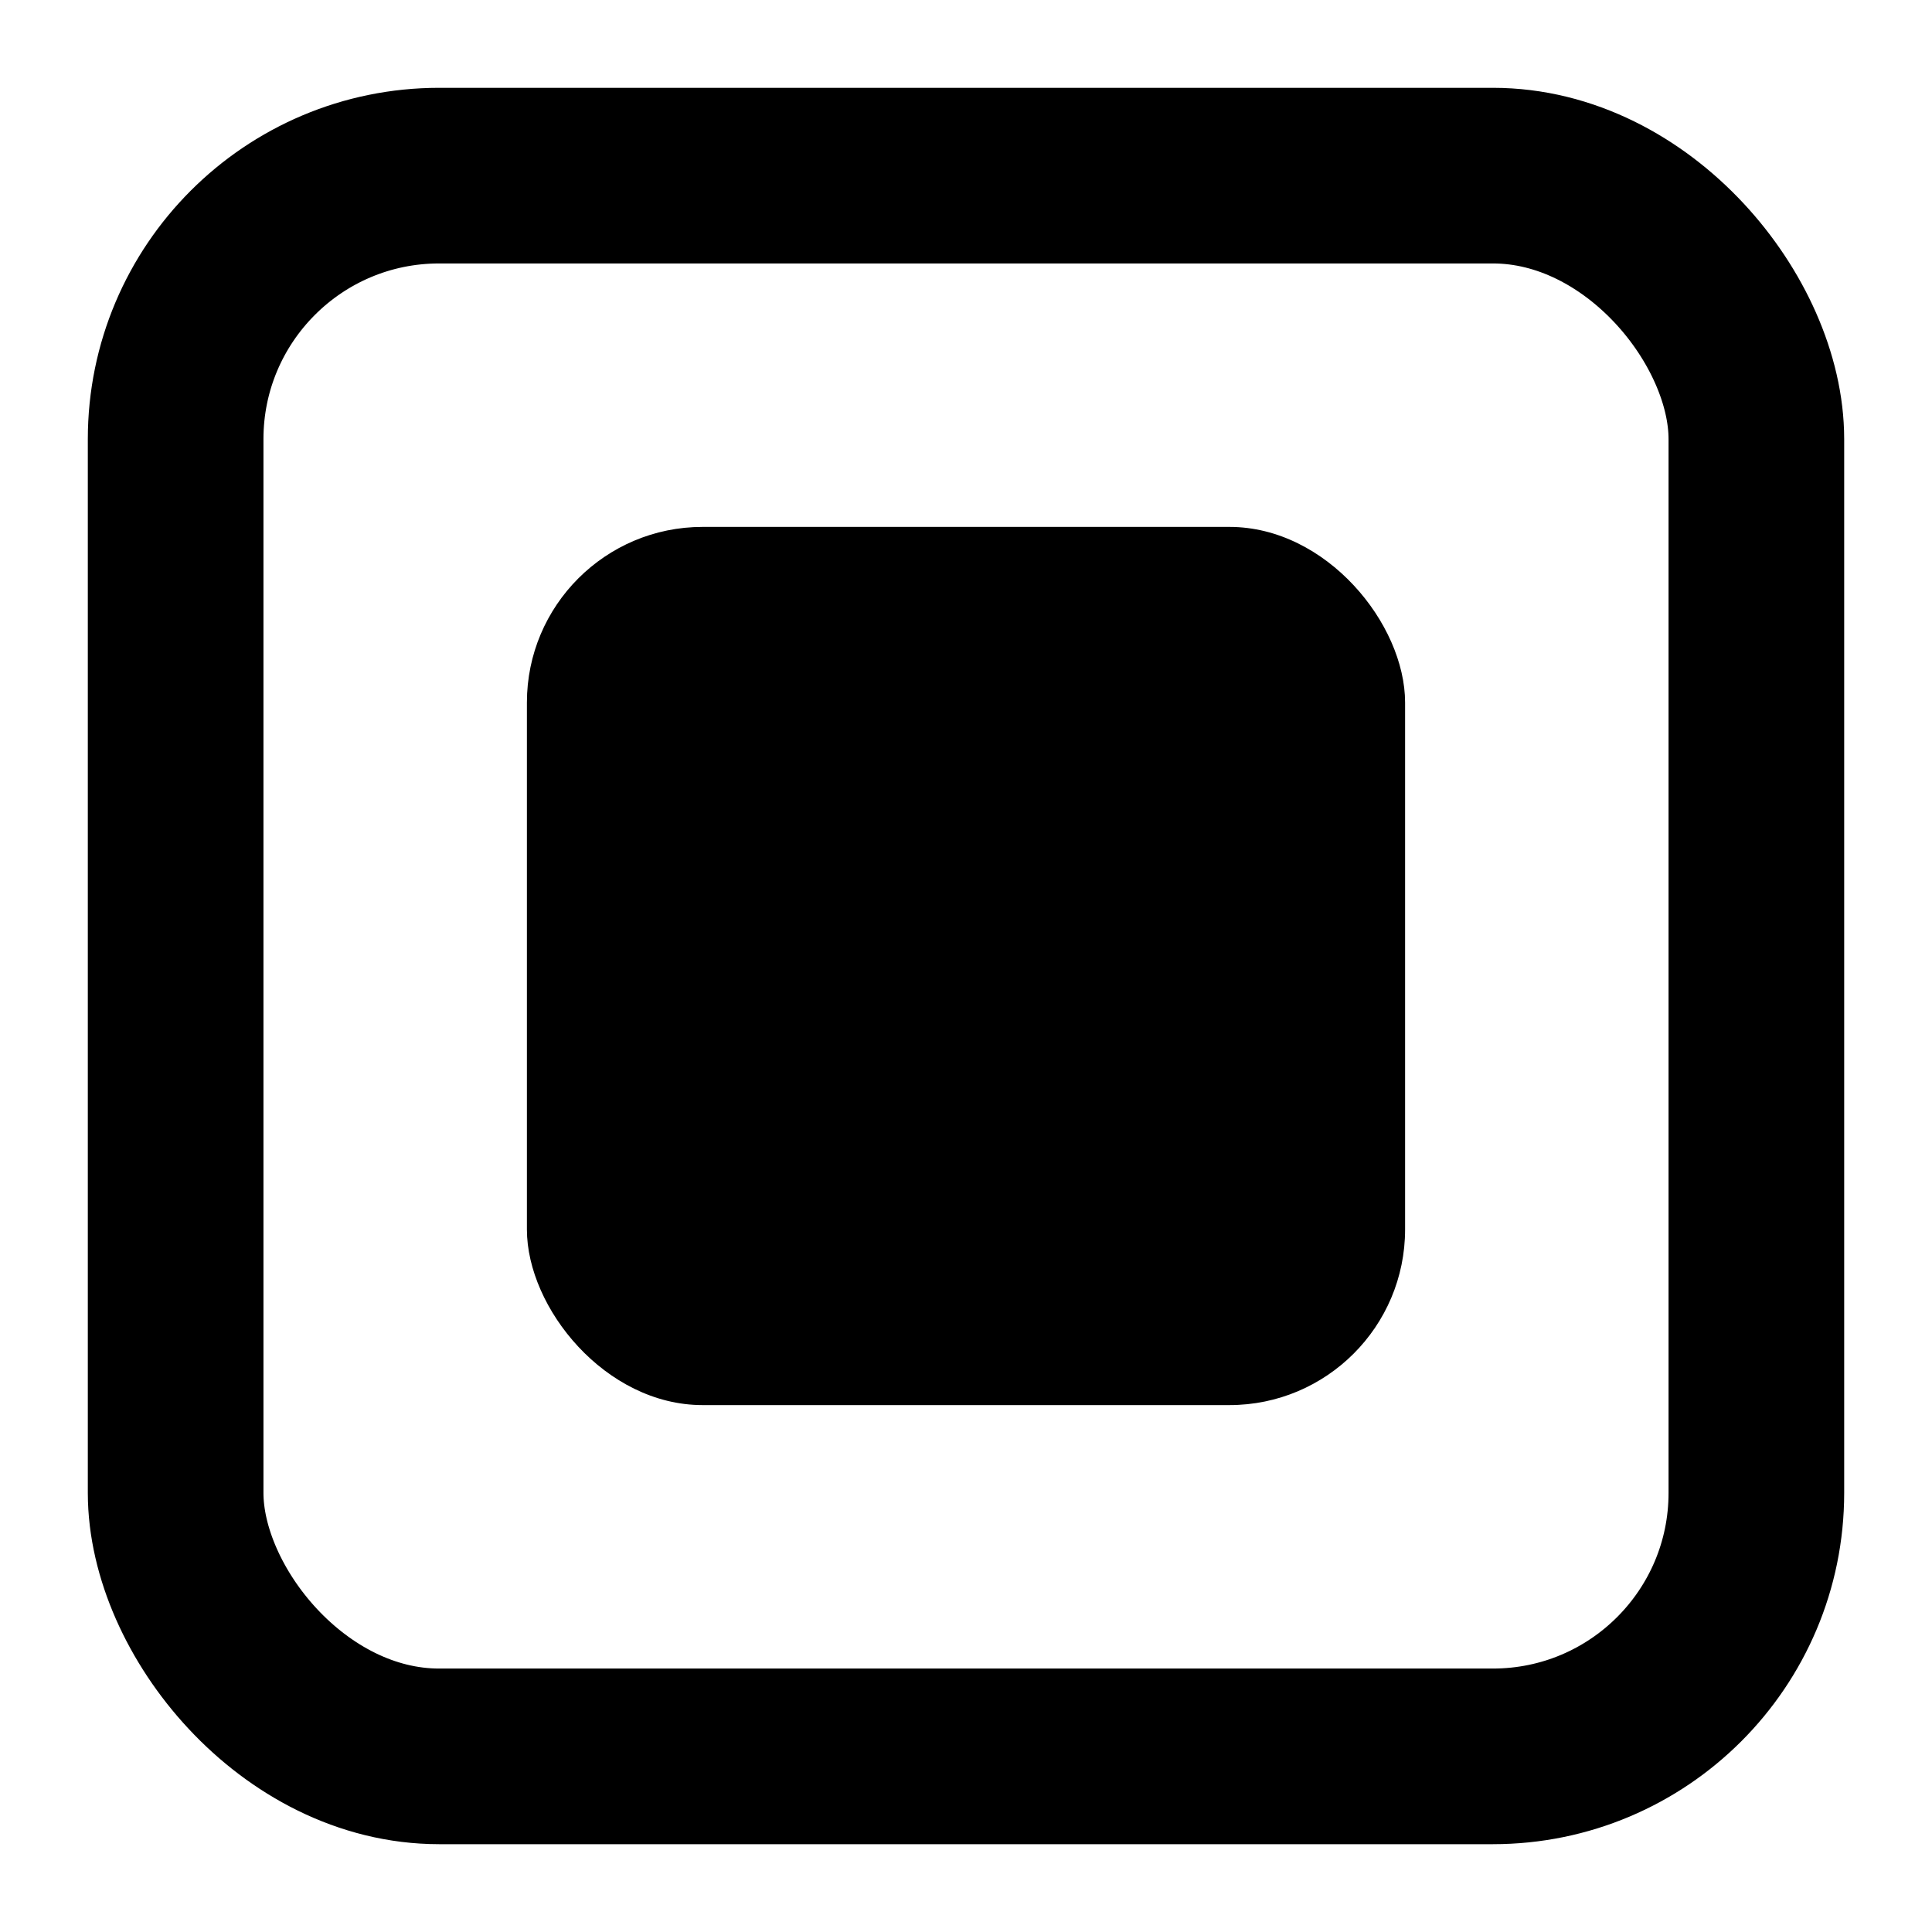 <svg width="22" height="22" xmlns="http://www.w3.org/2000/svg"><rect rx="3" height="18" width="18" y="2" x="2" stroke="#000" stroke-width="2" fill="none"/><rect rx="2" height="10" width="10" y="6" x="6" fill="#000"/></svg>
